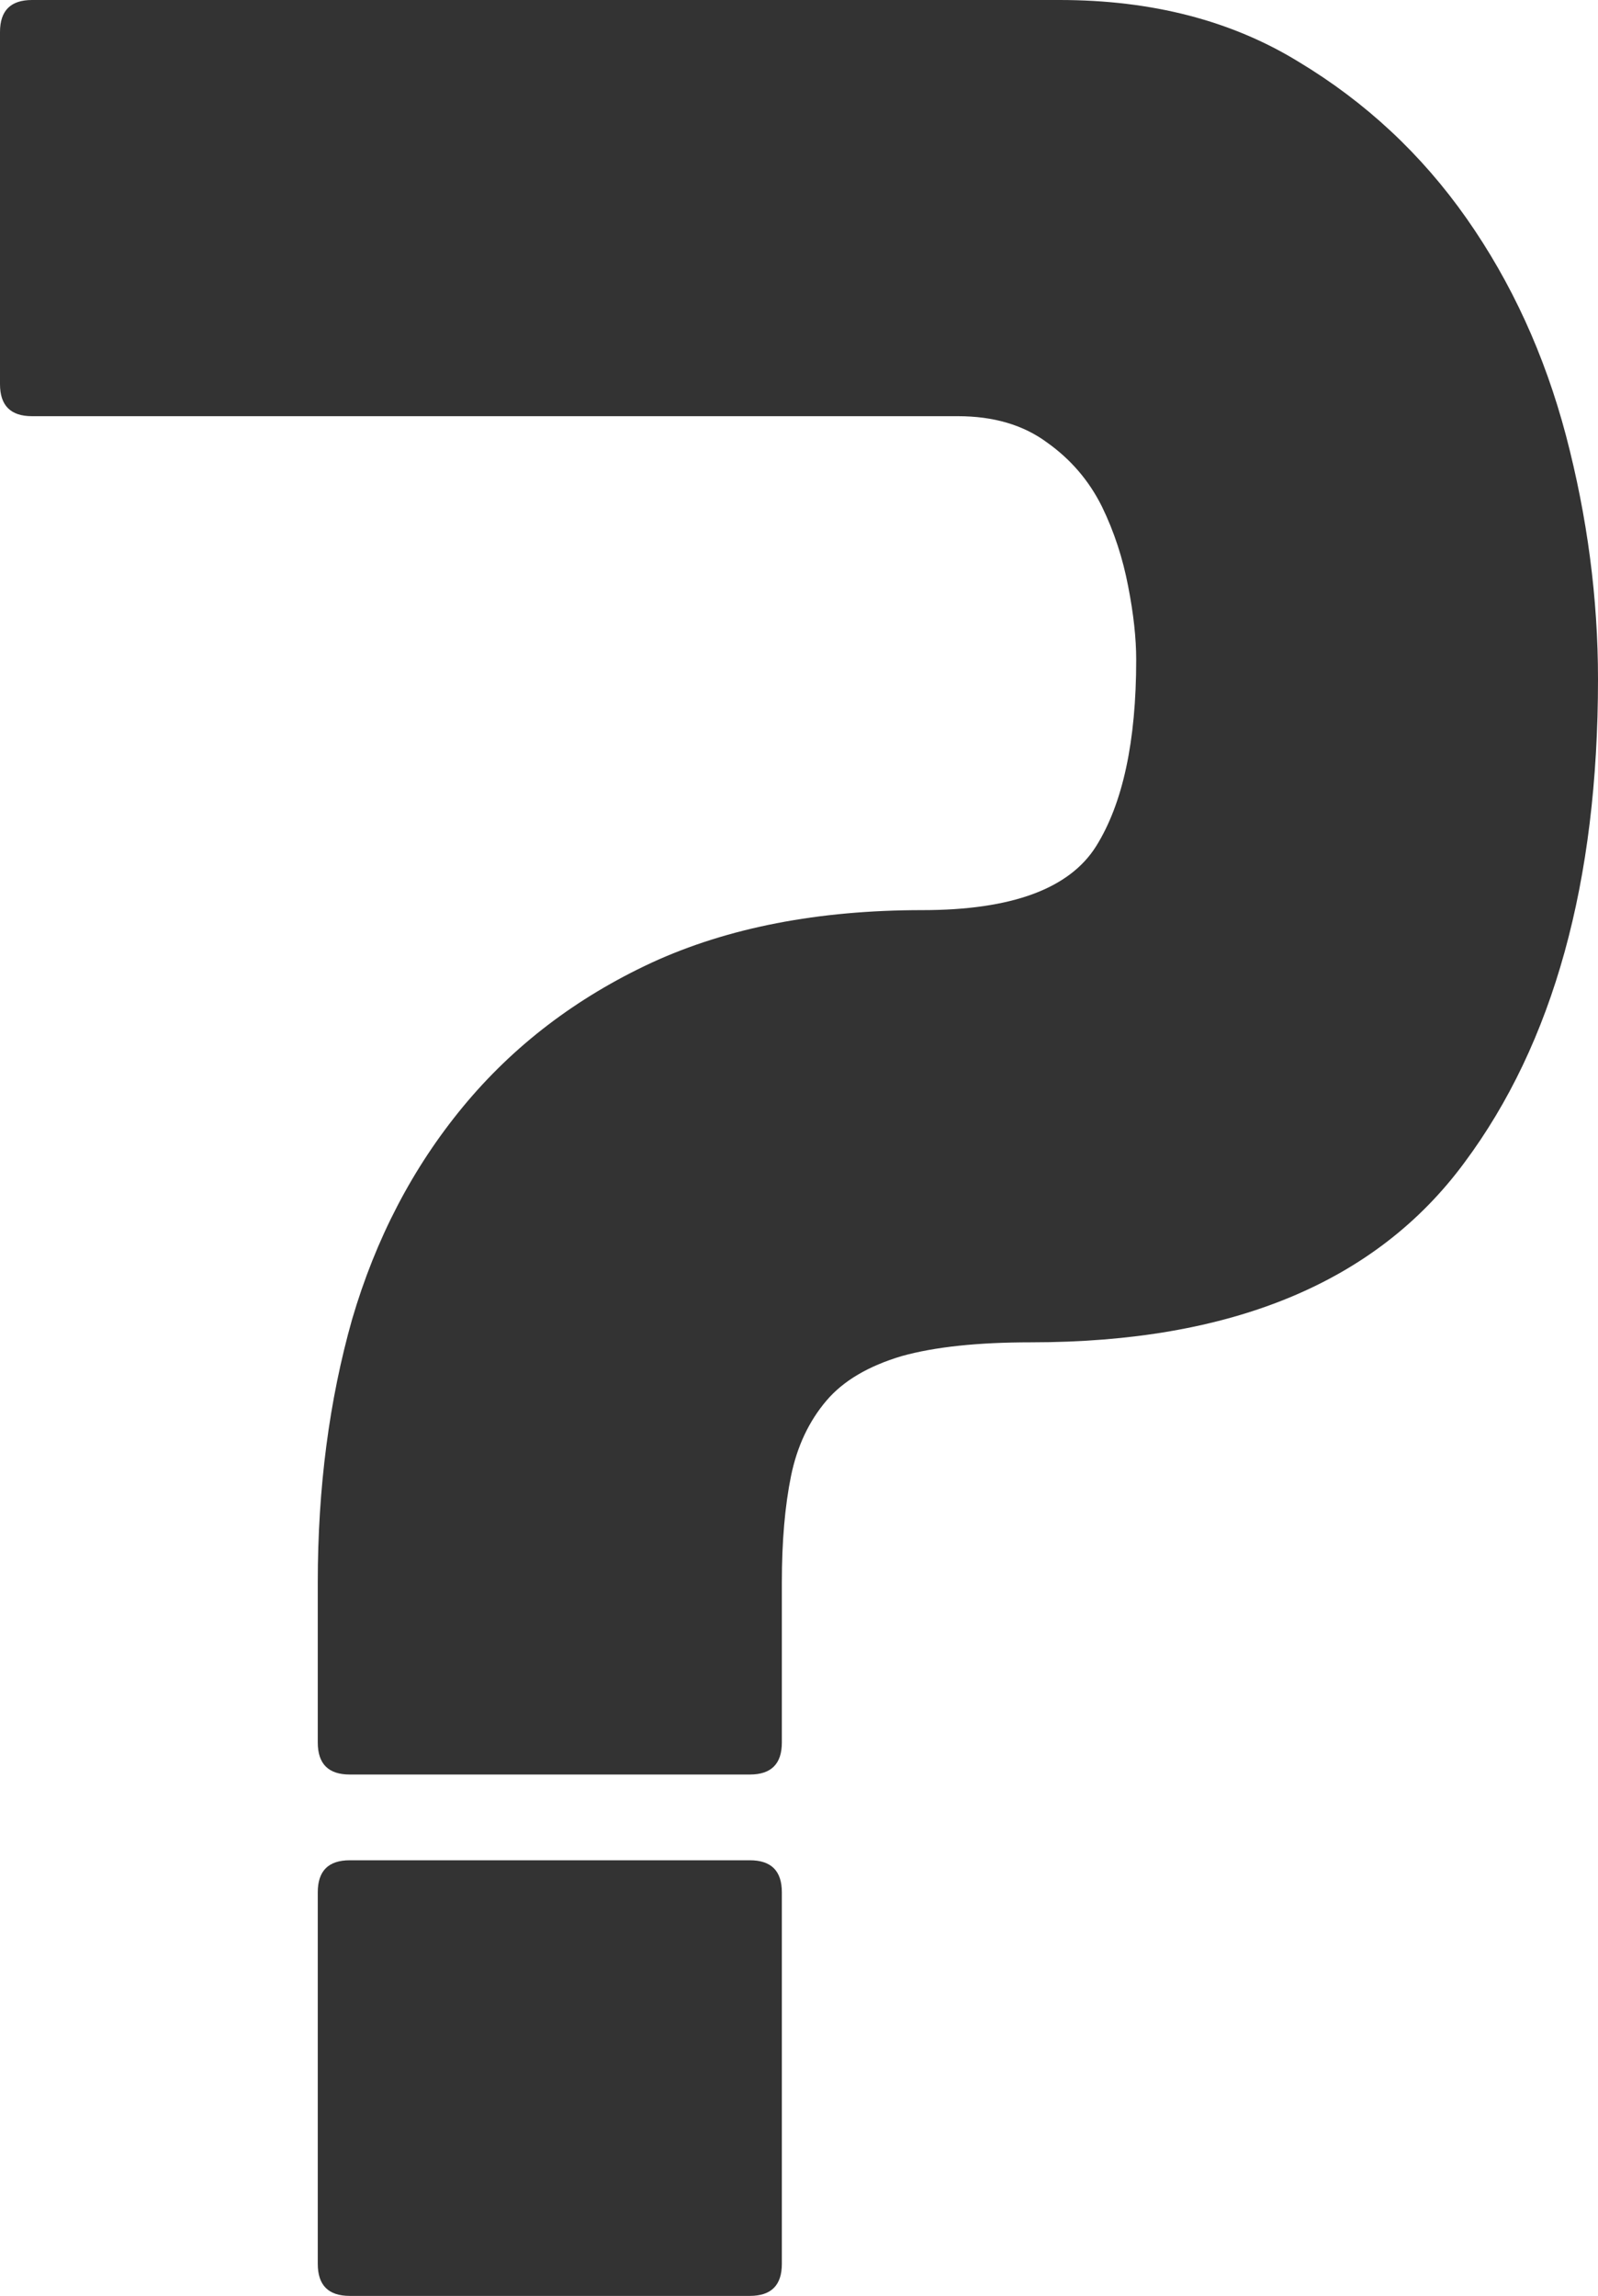 <?xml version="1.0" encoding="utf-8"?>
<svg viewBox="0 0 13.98 20.08" xmlns="http://www.w3.org/2000/svg" xmlns:bx="https://boxy-svg.com">
  <path d="M 2.78 13.84 L 2.78 15.24 C 2.78 15.427 2.873 15.52 3.06 15.52 L 6.56 15.52 C 6.747 15.52 6.84 15.427 6.84 15.24 L 6.84 13.84 C 6.84 13.48 6.867 13.17 6.92 12.91 C 6.973 12.65 7.077 12.43 7.23 12.25 C 7.377 12.077 7.597 11.947 7.89 11.86 C 8.177 11.78 8.553 11.74 9.02 11.74 C 10.773 11.74 12.037 11.217 12.81 10.17 C 13.59 9.123 13.98 7.713 13.98 5.94 C 13.98 5.233 13.887 4.523 13.7 3.81 C 13.513 3.103 13.223 2.47 12.83 1.91 C 12.437 1.35 11.947 0.893 11.36 0.54 C 10.773 0.18 10.077 0 9.27 0 L 0.28 0 C 0.093 0 0 0.093 0 0.28 L 0 3.36 C 0 3.547 0.093 3.64 0.28 3.64 L 8.38 3.64 C 8.693 3.64 8.953 3.717 9.16 3.87 C 9.367 4.017 9.527 4.203 9.64 4.43 C 9.747 4.65 9.823 4.883 9.87 5.13 C 9.917 5.37 9.94 5.583 9.94 5.77 C 9.94 6.483 9.823 7.027 9.59 7.4 C 9.357 7.773 8.85 7.96 8.07 7.96 C 7.157 7.96 6.367 8.113 5.7 8.42 C 5.04 8.727 4.49 9.147 4.05 9.68 C 3.61 10.213 3.287 10.833 3.08 11.54 C 2.88 12.247 2.78 13.013 2.78 13.84 Z M 6.84 19.8 L 6.84 16.55 C 6.84 16.363 6.747 16.27 6.56 16.27 L 3.06 16.27 C 2.873 16.27 2.78 16.363 2.78 16.55 L 2.78 19.8 C 2.78 19.987 2.873 20.08 3.06 20.08 L 6.56 20.08 C 6.747 20.08 6.84 19.987 6.84 19.8 Z" style="fill: rgb(51, 51, 51); white-space: pre;"/>
</svg>